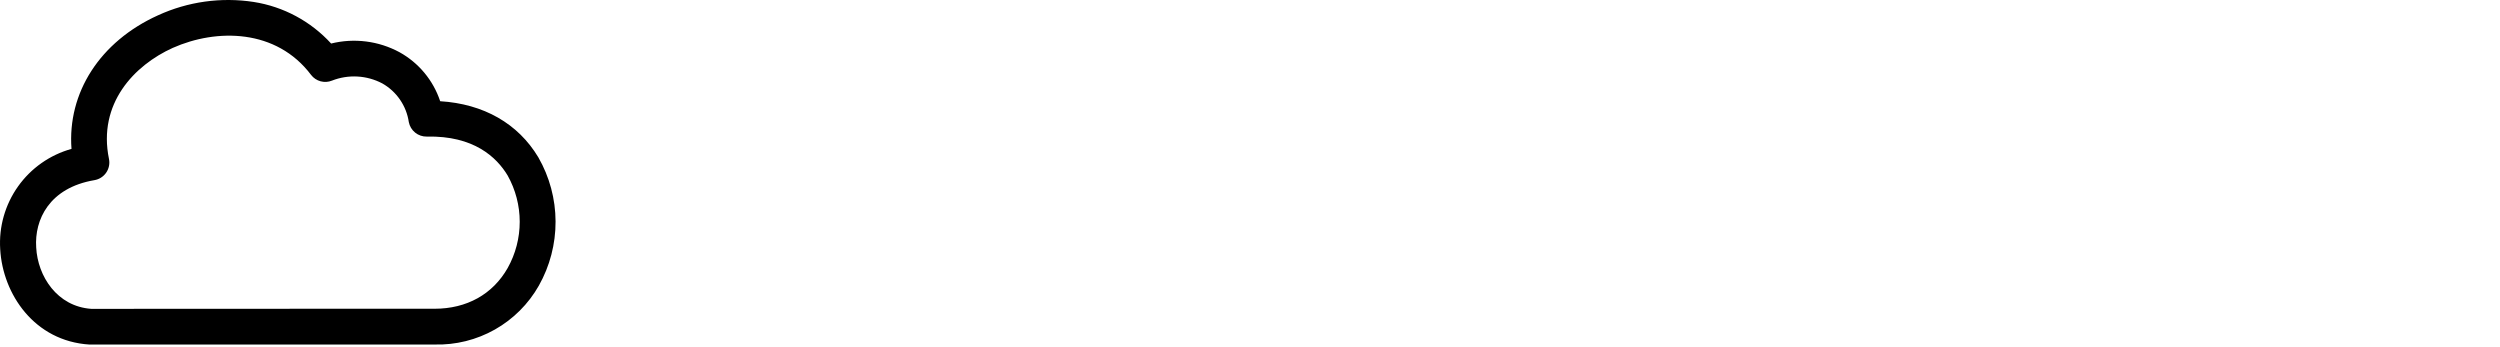 <?xml version="1.0" encoding="UTF-8" standalone="no"?>
<svg
   width="439"
   height="61"
   viewBox="0 0 439 61"
   fill="none"
   version="1.1"
   id="svg844"
   sodipodi:docname="just-cloud.svg"
   inkscape:version="1.1.1 (3bf5ae0d25, 2021-09-20)"
   xmlns:inkscape="http://www.inkscape.org/namespaces/inkscape"
   xmlns:sodipodi="http://sodipodi.sourceforge.net/DTD/sodipodi-0.dtd"
   xmlns="http://www.w3.org/2000/svg"
   xmlns:svg="http://www.w3.org/2000/svg">
  <defs
     id="defs848" />
  <sodipodi:namedview
     id="namedview846"
     pagecolor="#ffffff"
     bordercolor="#666666"
     borderopacity="1.0"
     inkscape:pageshadow="2"
     inkscape:pageopacity="0.0"
     inkscape:pagecheckerboard="0"
     showgrid="false"
     inkscape:zoom="4.2297549"
     inkscape:cx="17.613314"
     inkscape:cy="38.181881"
     inkscape:window-width="1920"
     inkscape:window-height="1017"
     inkscape:window-x="1912"
     inkscape:window-y="-8"
     inkscape:window-maximized="1"
     inkscape:current-layer="svg844" />
  <path
     d="m 94.535,27.634 c -3.56,-5.95 -9.62,-9.39 -17.24,-9.86 -1.217,-3.667 -3.769,-6.741 -7.15,-8.61 -3.672,-1.98 -7.95,-2.522 -12,-1.52 C 54.575,3.739 49.783,1.164 44.555,0.344 38.839,-0.536 32.991,0.281 27.735,2.694 c -10.2,4.62 -15.92,13.61 -15.18,23.45 -3.792,1.054 -7.106,3.381 -9.385,6.589 -2.28,3.208 -3.386,7.103 -3.135,11.031 0.44,7.87 6,16.15 15.69,16.74 l 46.59,-0.01 c 5.666,-1.629 3.966,-6.28 0.18,-6.28 l -46.46,0.02 c -6,-0.41 -9.42,-5.72 -9.68,-10.79 -0.32,-4.85 2.28,-10.46 10.22,-11.81 0.417,-0.069 0.815,-0.222 1.171,-0.449 0.356,-0.227 0.663,-0.523 0.902,-0.872 0.239,-0.348 0.405,-0.741 0.489,-1.155 0.084,-0.414 0.083,-0.841 -0.002,-1.254 -2,-9.72 4.45,-16.44 11.19,-19.49 7.71,-3.43 18.19,-3.37 24.3,4.74 0.417,0.547 1.002,0.941 1.666,1.121 0.663,0.181 1.368,0.138 2.004,-0.121 1.421,-0.557 2.945,-0.801 4.468,-0.717 1.524,0.085 3.011,0.496 4.362,1.207 1.243,0.702 2.308,1.679 3.116,2.856 0.808,1.177 1.336,2.522 1.544,3.934 0.141,0.729 0.536,1.385 1.114,1.852 0.578,0.467 1.303,0.714 2.046,0.698 8.24,-0.19 12.27,3.62 14.2,6.84 1.387,2.482 2.116,5.277 2.116,8.12 0,2.843 -0.728,5.638 -2.116,8.12 -2.62,4.61 -7.18,7.15 -12.84,7.15 h -13.81 c -0.8,-0.018 -1.579,0.259 -2.189,0.776 -0.61,0.518 -1.009,1.241 -1.121,2.034 -0.045,0.438 0.003,0.881 0.14,1.299 0.137,0.419 0.36,0.804 0.655,1.131 0.295,0.327 0.655,0.589 1.057,0.768 0.402,0.179 0.838,0.272 1.278,0.273 h 14 c 3.7,0.1 7.358,-0.809 10.582,-2.629 3.224,-1.82 5.891,-4.482 7.718,-7.701 1.941,-3.44 2.954,-7.326 2.94,-11.276 -0.014,-3.95 -1.055,-7.828 -3.02,-11.254 z"
     fill="#000000"
     id="path842"
     sodipodi:nodetypes="cccccccsccccccccccccccccccccccscsccccsccccccc" />
</svg>
